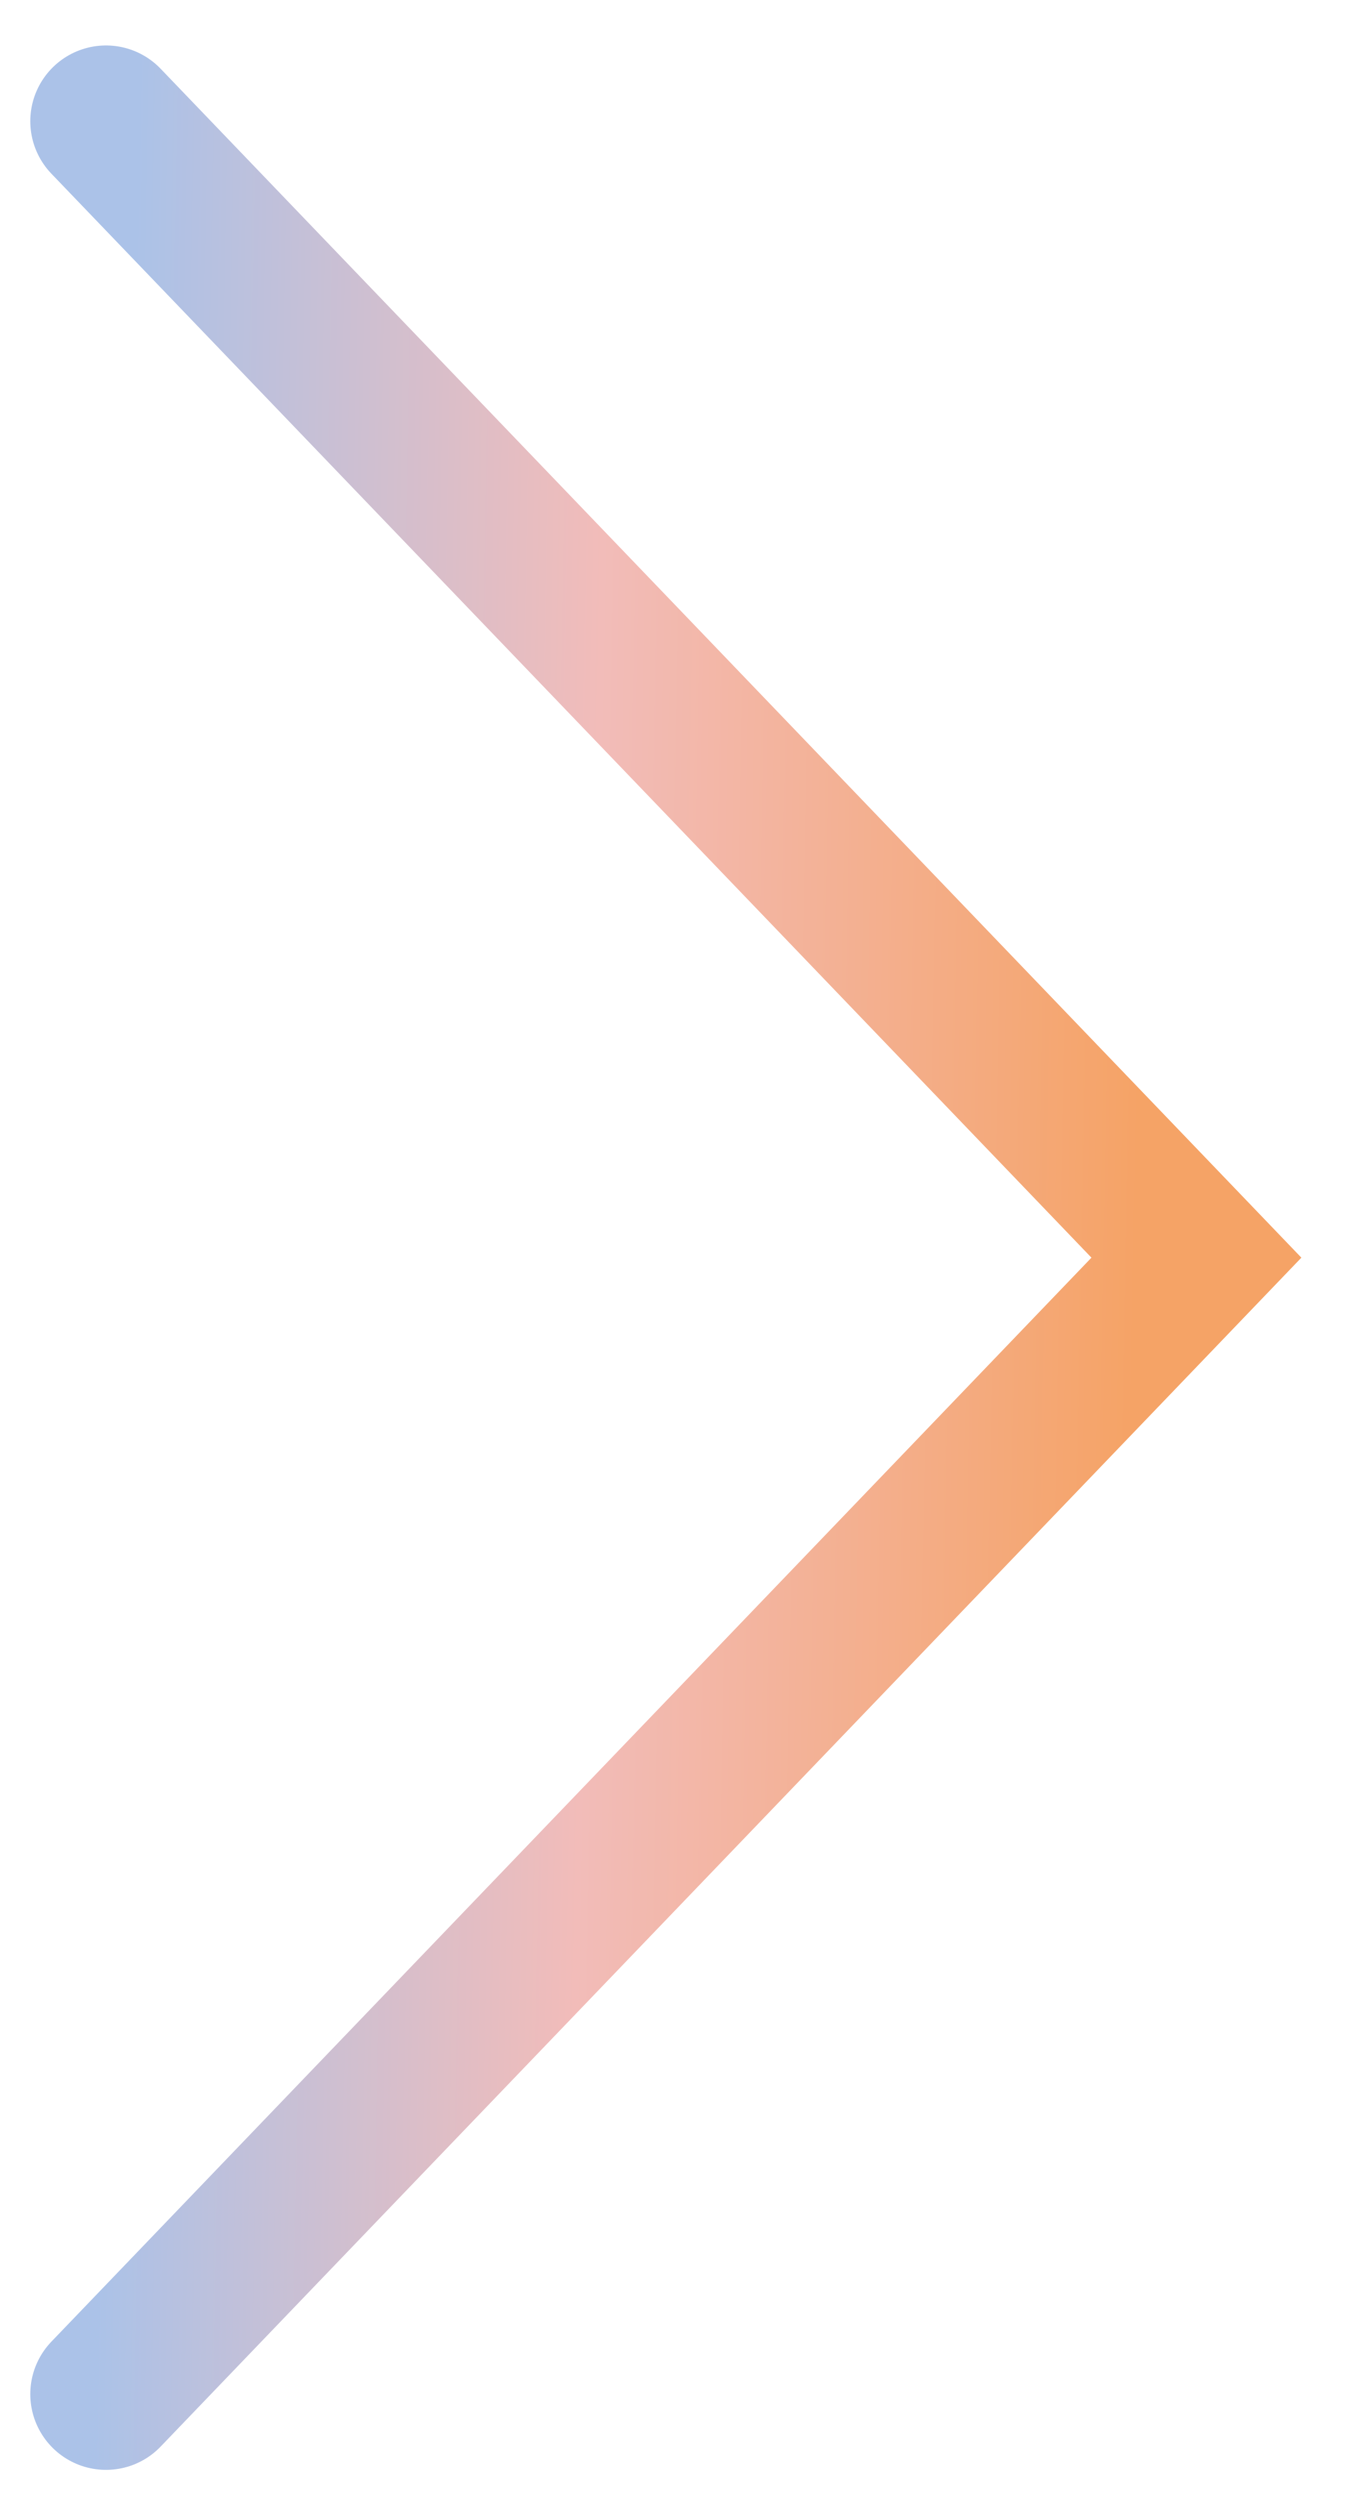 <svg width="18" height="33" viewBox="0 0 18 33" fill="none" xmlns="http://www.w3.org/2000/svg">
<path d="M1.4 1.6L15.8 16.6L1.4 31.6" stroke="url(#paint0_linear_1001_10760)" stroke-width="2" stroke-linecap="round"/>
<defs>
<linearGradient id="paint0_linear_1001_10760" x1="1.677" y1="8.933" x2="15.145" y2="9.186" gradientUnits="userSpaceOnUse">
<stop stop-color="#ABC2E8"/>
<stop offset="0.464" stop-color="#F2BCB9"/>
<stop offset="1" stop-color="#F5A366"/>
</linearGradient>
</defs>
</svg>
